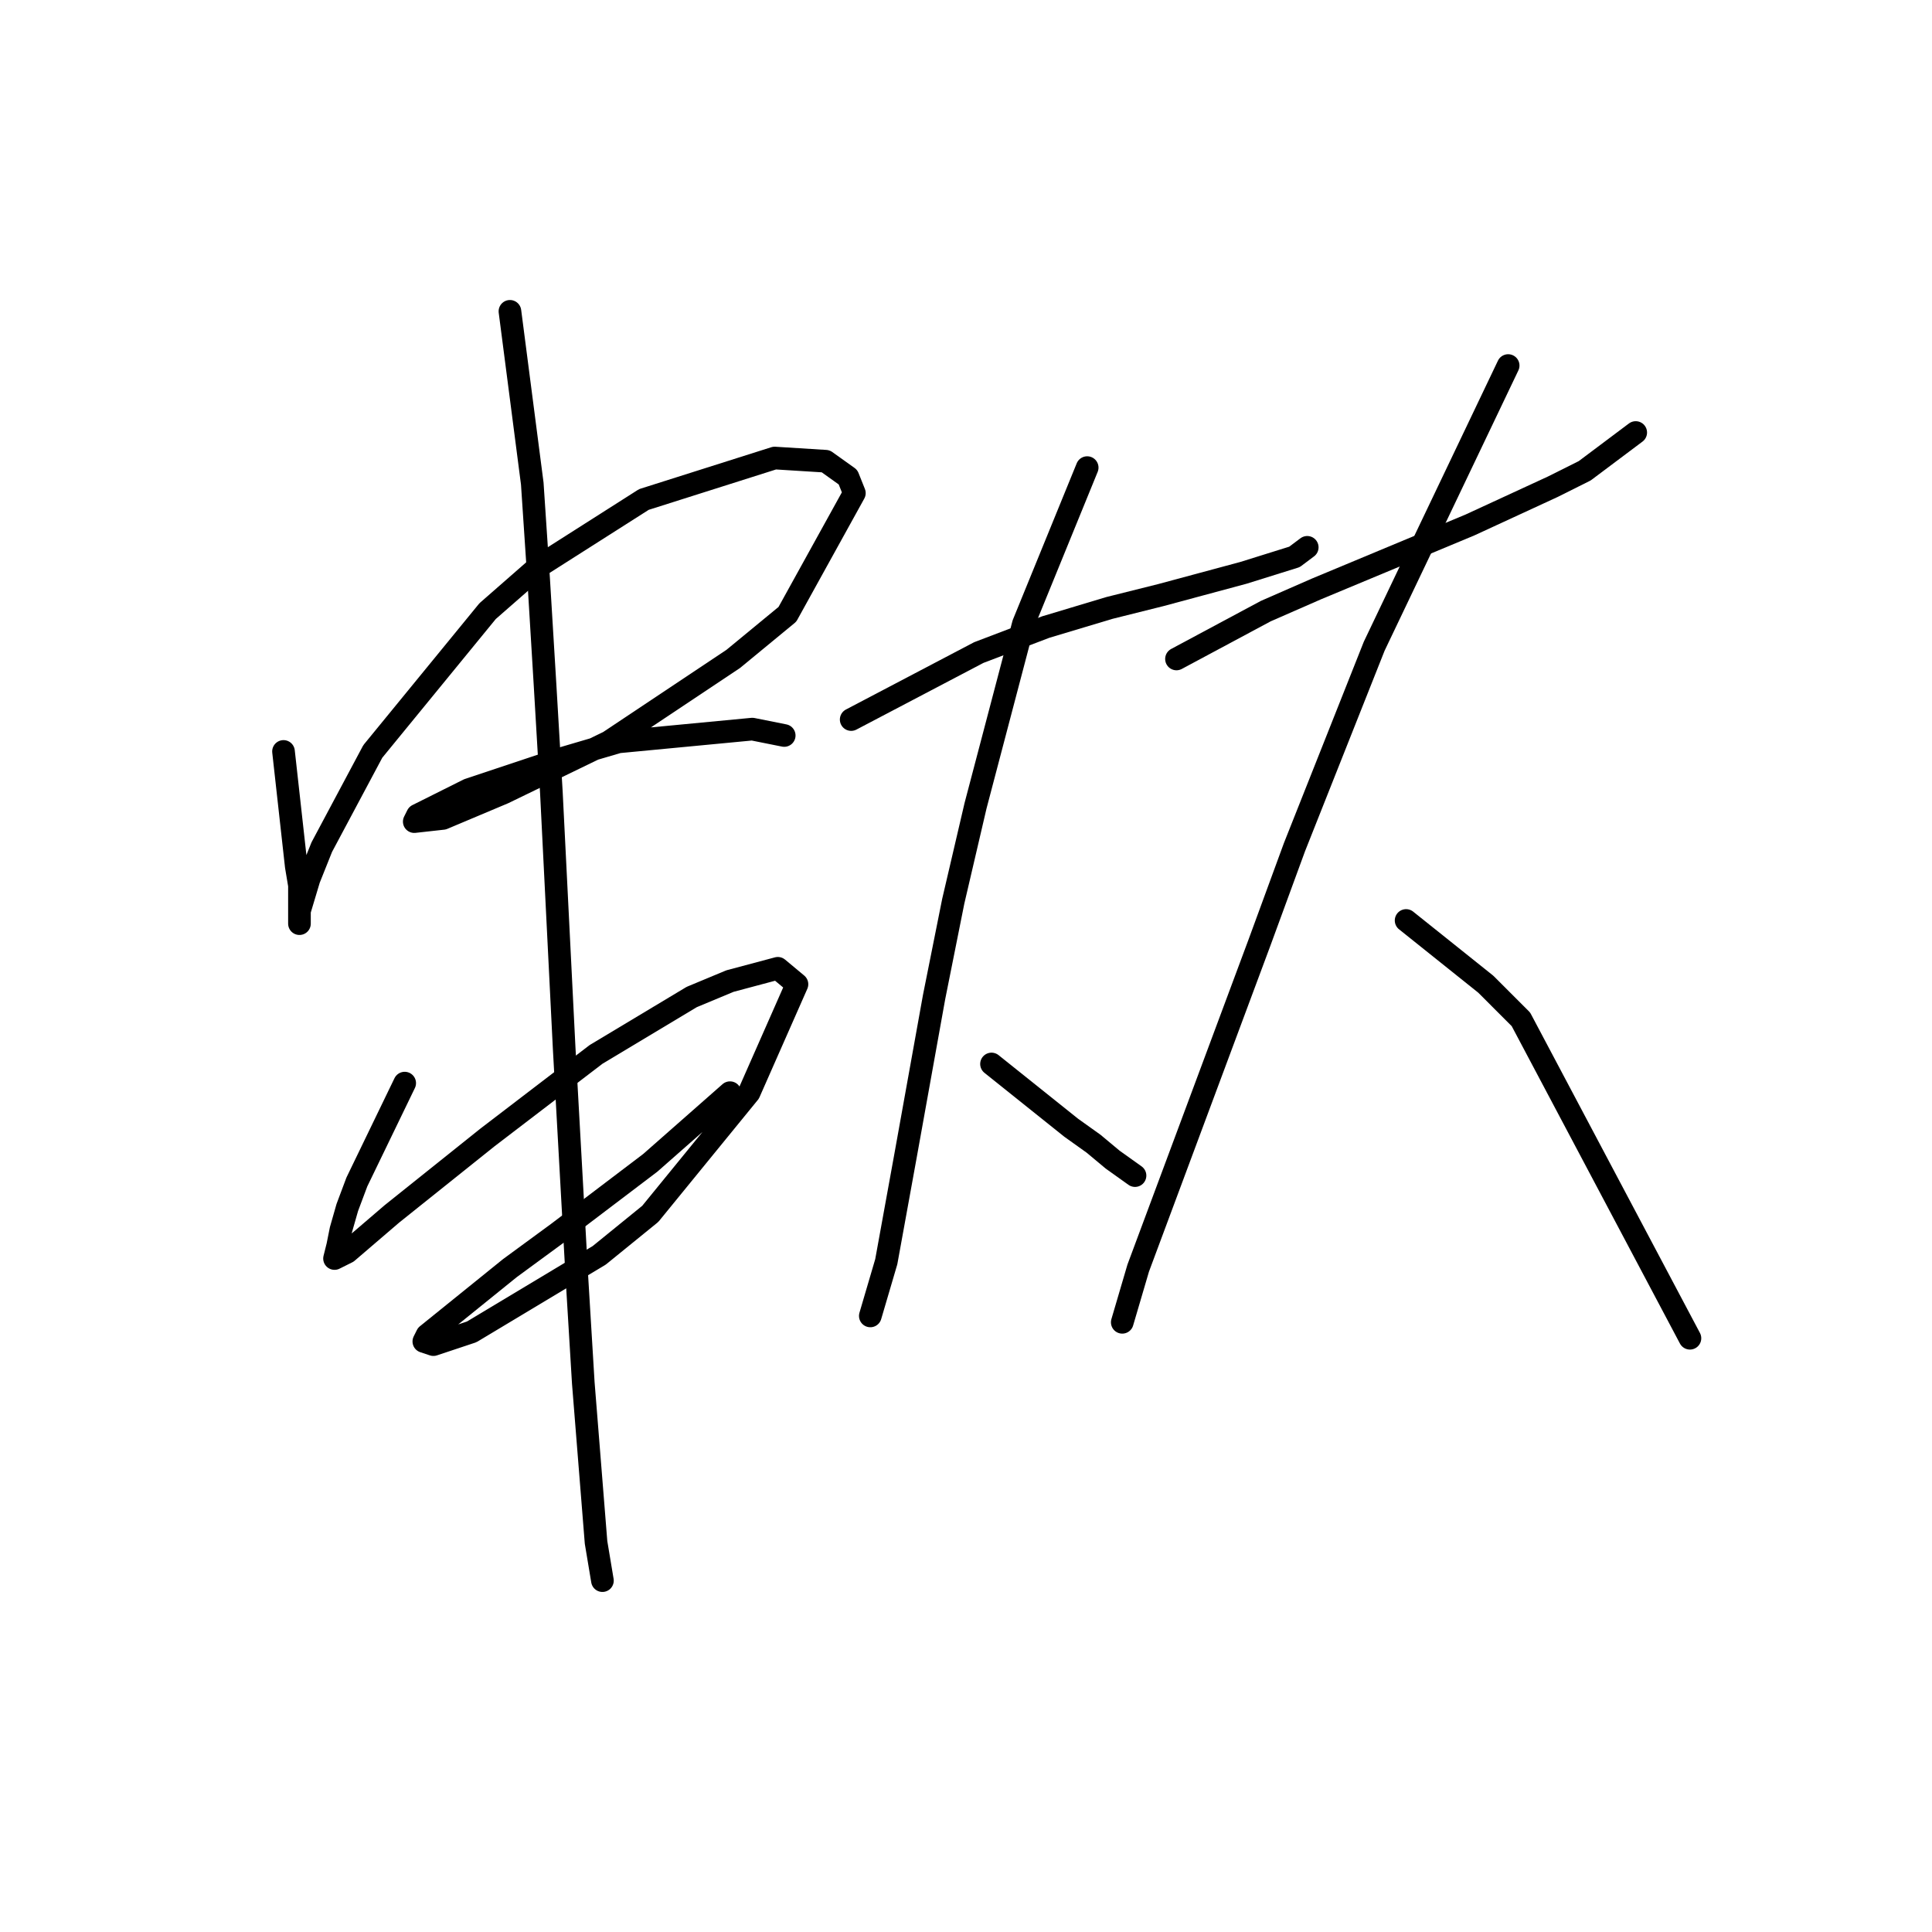 <?xml version="1.0" standalone="no"?>
    <svg width="256" height="256" xmlns="http://www.w3.org/2000/svg" version="1.1">
    <polyline stroke="black" stroke-width="3" stroke-linecap="round" fill="transparent" stroke-linejoin="round" points="37.566 99.57 39.256 114.783 39.679 117.318 39.679 119.009 39.679 121.544 39.679 122.389 39.679 121.967 39.679 120.699 40.947 116.473 42.637 112.247 49.398 99.57 64.612 80.976 71.373 75.06 85.318 66.185 102.644 60.692 109.406 61.114 112.364 63.227 113.209 65.34 104.335 81.398 97.151 87.315 80.67 98.302 66.724 105.063 58.695 108.444 54.892 108.867 55.315 108.021 62.076 104.641 74.754 100.415 81.938 98.302 99.686 96.612 103.912 97.457 103.912 97.457 " />
        <polyline stroke="black" stroke-width="3" stroke-linecap="round" fill="transparent" stroke-linejoin="round" points="53.624 143.518 47.286 156.619 46.018 159.999 45.173 162.957 44.75 165.07 44.327 166.761 46.018 165.915 51.934 160.844 64.612 150.702 78.979 139.715 91.657 132.109 96.728 129.996 103.067 128.305 105.602 130.418 99.264 144.786 86.163 160.844 79.402 166.338 62.499 176.48 57.428 178.17 56.16 177.748 56.582 176.903 67.57 168.028 73.908 163.38 86.163 154.083 96.728 144.786 96.728 144.786 " />
        <polyline stroke="black" stroke-width="3" stroke-linecap="round" fill="transparent" stroke-linejoin="round" points="67.57 41.253 70.528 64.072 71.373 76.75 72.218 90.695 73.063 105.063 74.754 138.87 76.444 169.296 77.289 183.242 78.979 204.371 79.825 209.442 79.825 209.442 " />
        <polyline stroke="black" stroke-width="3" stroke-linecap="round" fill="transparent" stroke-linejoin="round" points="112.786 95.344 129.69 86.469 138.564 83.089 147.016 80.553 153.777 78.863 164.764 75.905 171.526 73.792 173.216 72.524 173.216 72.524 " />
        <polyline stroke="black" stroke-width="3" stroke-linecap="round" fill="transparent" stroke-linejoin="round" points="144.058 61.96 135.606 82.666 129.267 106.754 126.309 119.431 123.773 132.109 119.97 153.238 117.435 167.183 115.322 174.367 115.322 174.367 " />
        <polyline stroke="black" stroke-width="3" stroke-linecap="round" fill="transparent" stroke-linejoin="round" points="131.38 140.983 141.945 149.435 144.903 151.548 147.438 153.661 150.396 155.773 150.396 155.773 " />
        <polyline stroke="black" stroke-width="3" stroke-linecap="round" fill="transparent" stroke-linejoin="round" points="155.89 87.315 167.722 80.976 174.484 78.018 194.768 69.566 205.755 64.495 209.981 62.382 215.052 58.579 216.742 57.311 216.742 57.311 " />
        <polyline stroke="black" stroke-width="3" stroke-linecap="round" fill="transparent" stroke-linejoin="round" points="199.839 48.437 182.09 85.624 171.526 112.247 166.877 124.925 158.848 146.477 150.819 168.028 148.706 175.212 148.706 175.212 " />
        <polyline stroke="black" stroke-width="3" stroke-linecap="round" fill="transparent" stroke-linejoin="round" points="186.316 121.967 196.881 130.418 201.529 135.067 223.926 177.325 223.926 177.325 " />
        </svg>